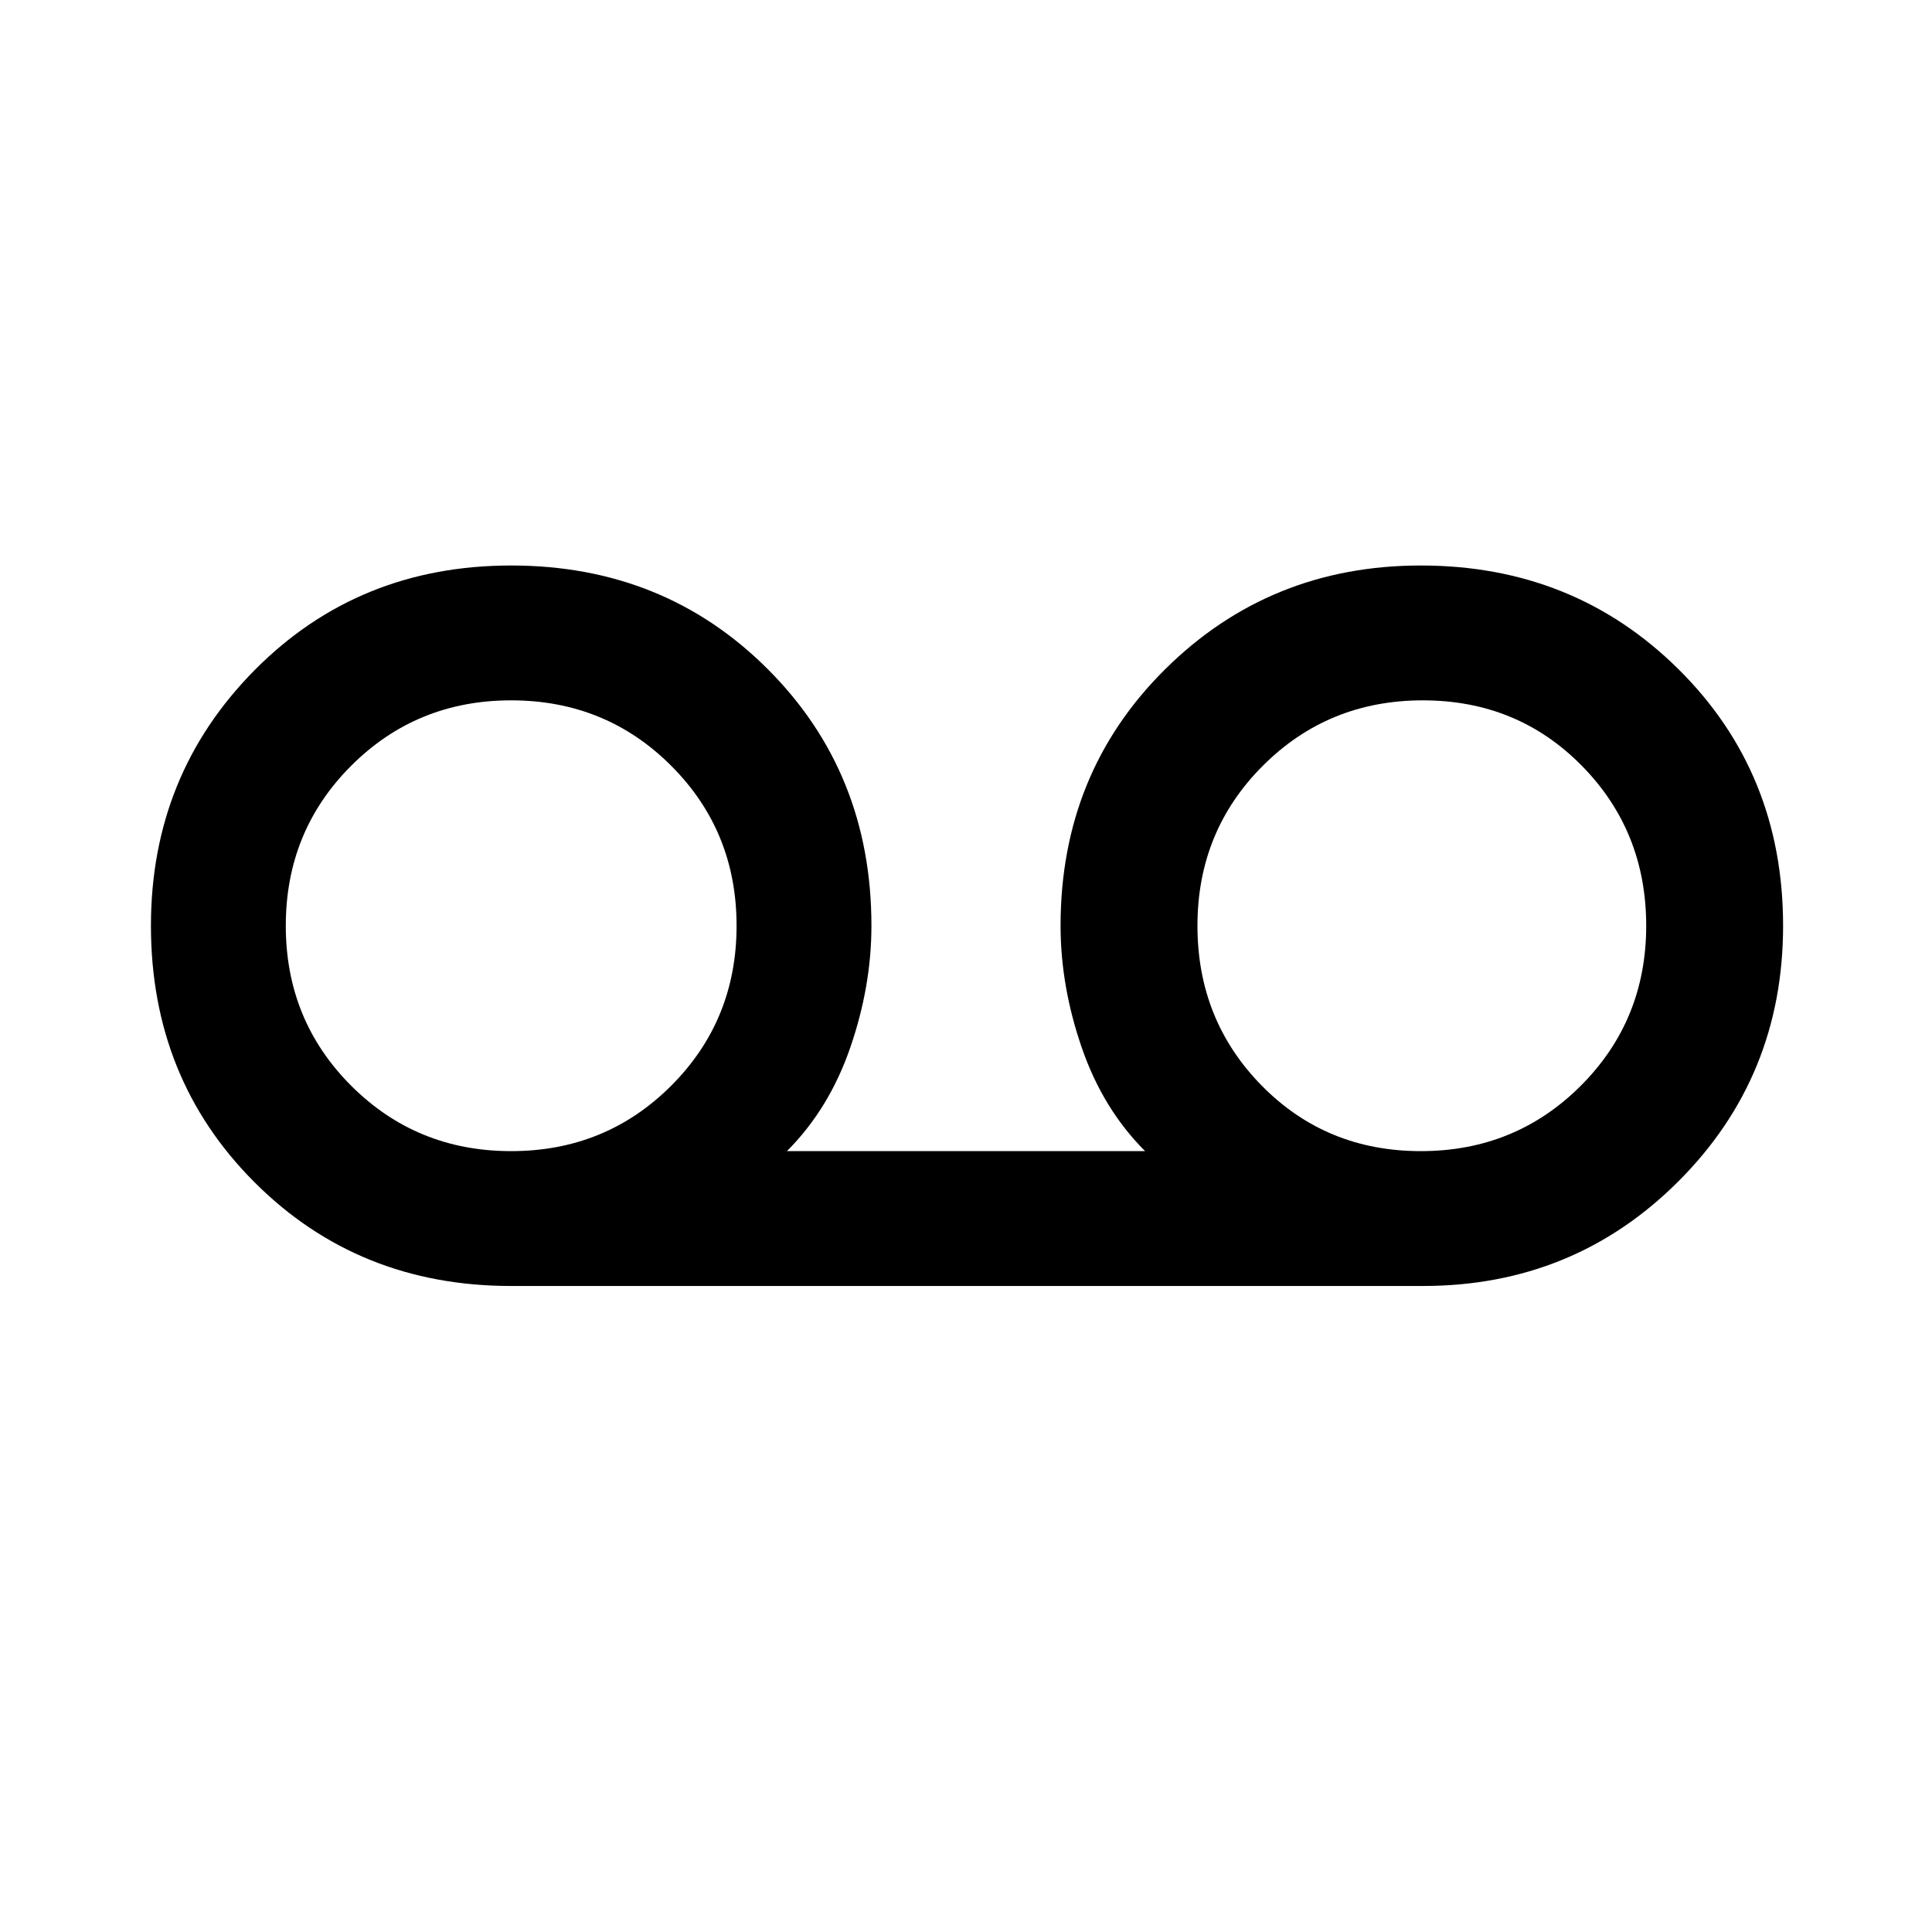 <svg xmlns="http://www.w3.org/2000/svg" height="40" width="40"><path d="M10.583 26.625Q7.417 26.625 5.271 24.479Q3.125 22.333 3.125 19.167Q3.125 16.042 5.271 13.875Q7.417 11.708 10.583 11.708Q13.75 11.708 15.896 13.854Q18.042 16 18.042 19.167Q18.042 20.417 17.604 21.688Q17.167 22.958 16.292 23.833H23.708Q22.833 22.958 22.396 21.688Q21.958 20.417 21.958 19.167Q21.958 16 24.125 13.854Q26.292 11.708 29.417 11.708Q32.583 11.708 34.75 13.854Q36.917 16 36.917 19.167Q36.917 22.292 34.75 24.458Q32.583 26.625 29.458 26.625ZM10.583 23.833Q12.542 23.833 13.896 22.479Q15.25 21.125 15.25 19.167Q15.25 17.208 13.896 15.854Q12.542 14.5 10.583 14.5Q8.625 14.5 7.271 15.854Q5.917 17.208 5.917 19.167Q5.917 21.125 7.271 22.479Q8.625 23.833 10.583 23.833ZM29.417 23.833Q31.375 23.833 32.729 22.479Q34.083 21.125 34.083 19.167Q34.083 17.208 32.75 15.854Q31.417 14.5 29.458 14.5Q27.5 14.5 26.146 15.854Q24.792 17.208 24.792 19.167Q24.792 21.125 26.125 22.479Q27.458 23.833 29.417 23.833ZM10.583 19.208Q10.583 19.208 10.583 19.208Q10.583 19.208 10.583 19.208Q10.583 19.208 10.583 19.208Q10.583 19.208 10.583 19.208Q10.583 19.208 10.583 19.208Q10.583 19.208 10.583 19.208Q10.583 19.208 10.583 19.208Q10.583 19.208 10.583 19.208ZM29.5 19.208Q29.5 19.208 29.5 19.208Q29.5 19.208 29.5 19.208Q29.5 19.208 29.5 19.208Q29.5 19.208 29.5 19.208Q29.5 19.208 29.5 19.208Q29.5 19.208 29.5 19.208Q29.5 19.208 29.5 19.208Q29.5 19.208 29.5 19.208Z"/></svg>